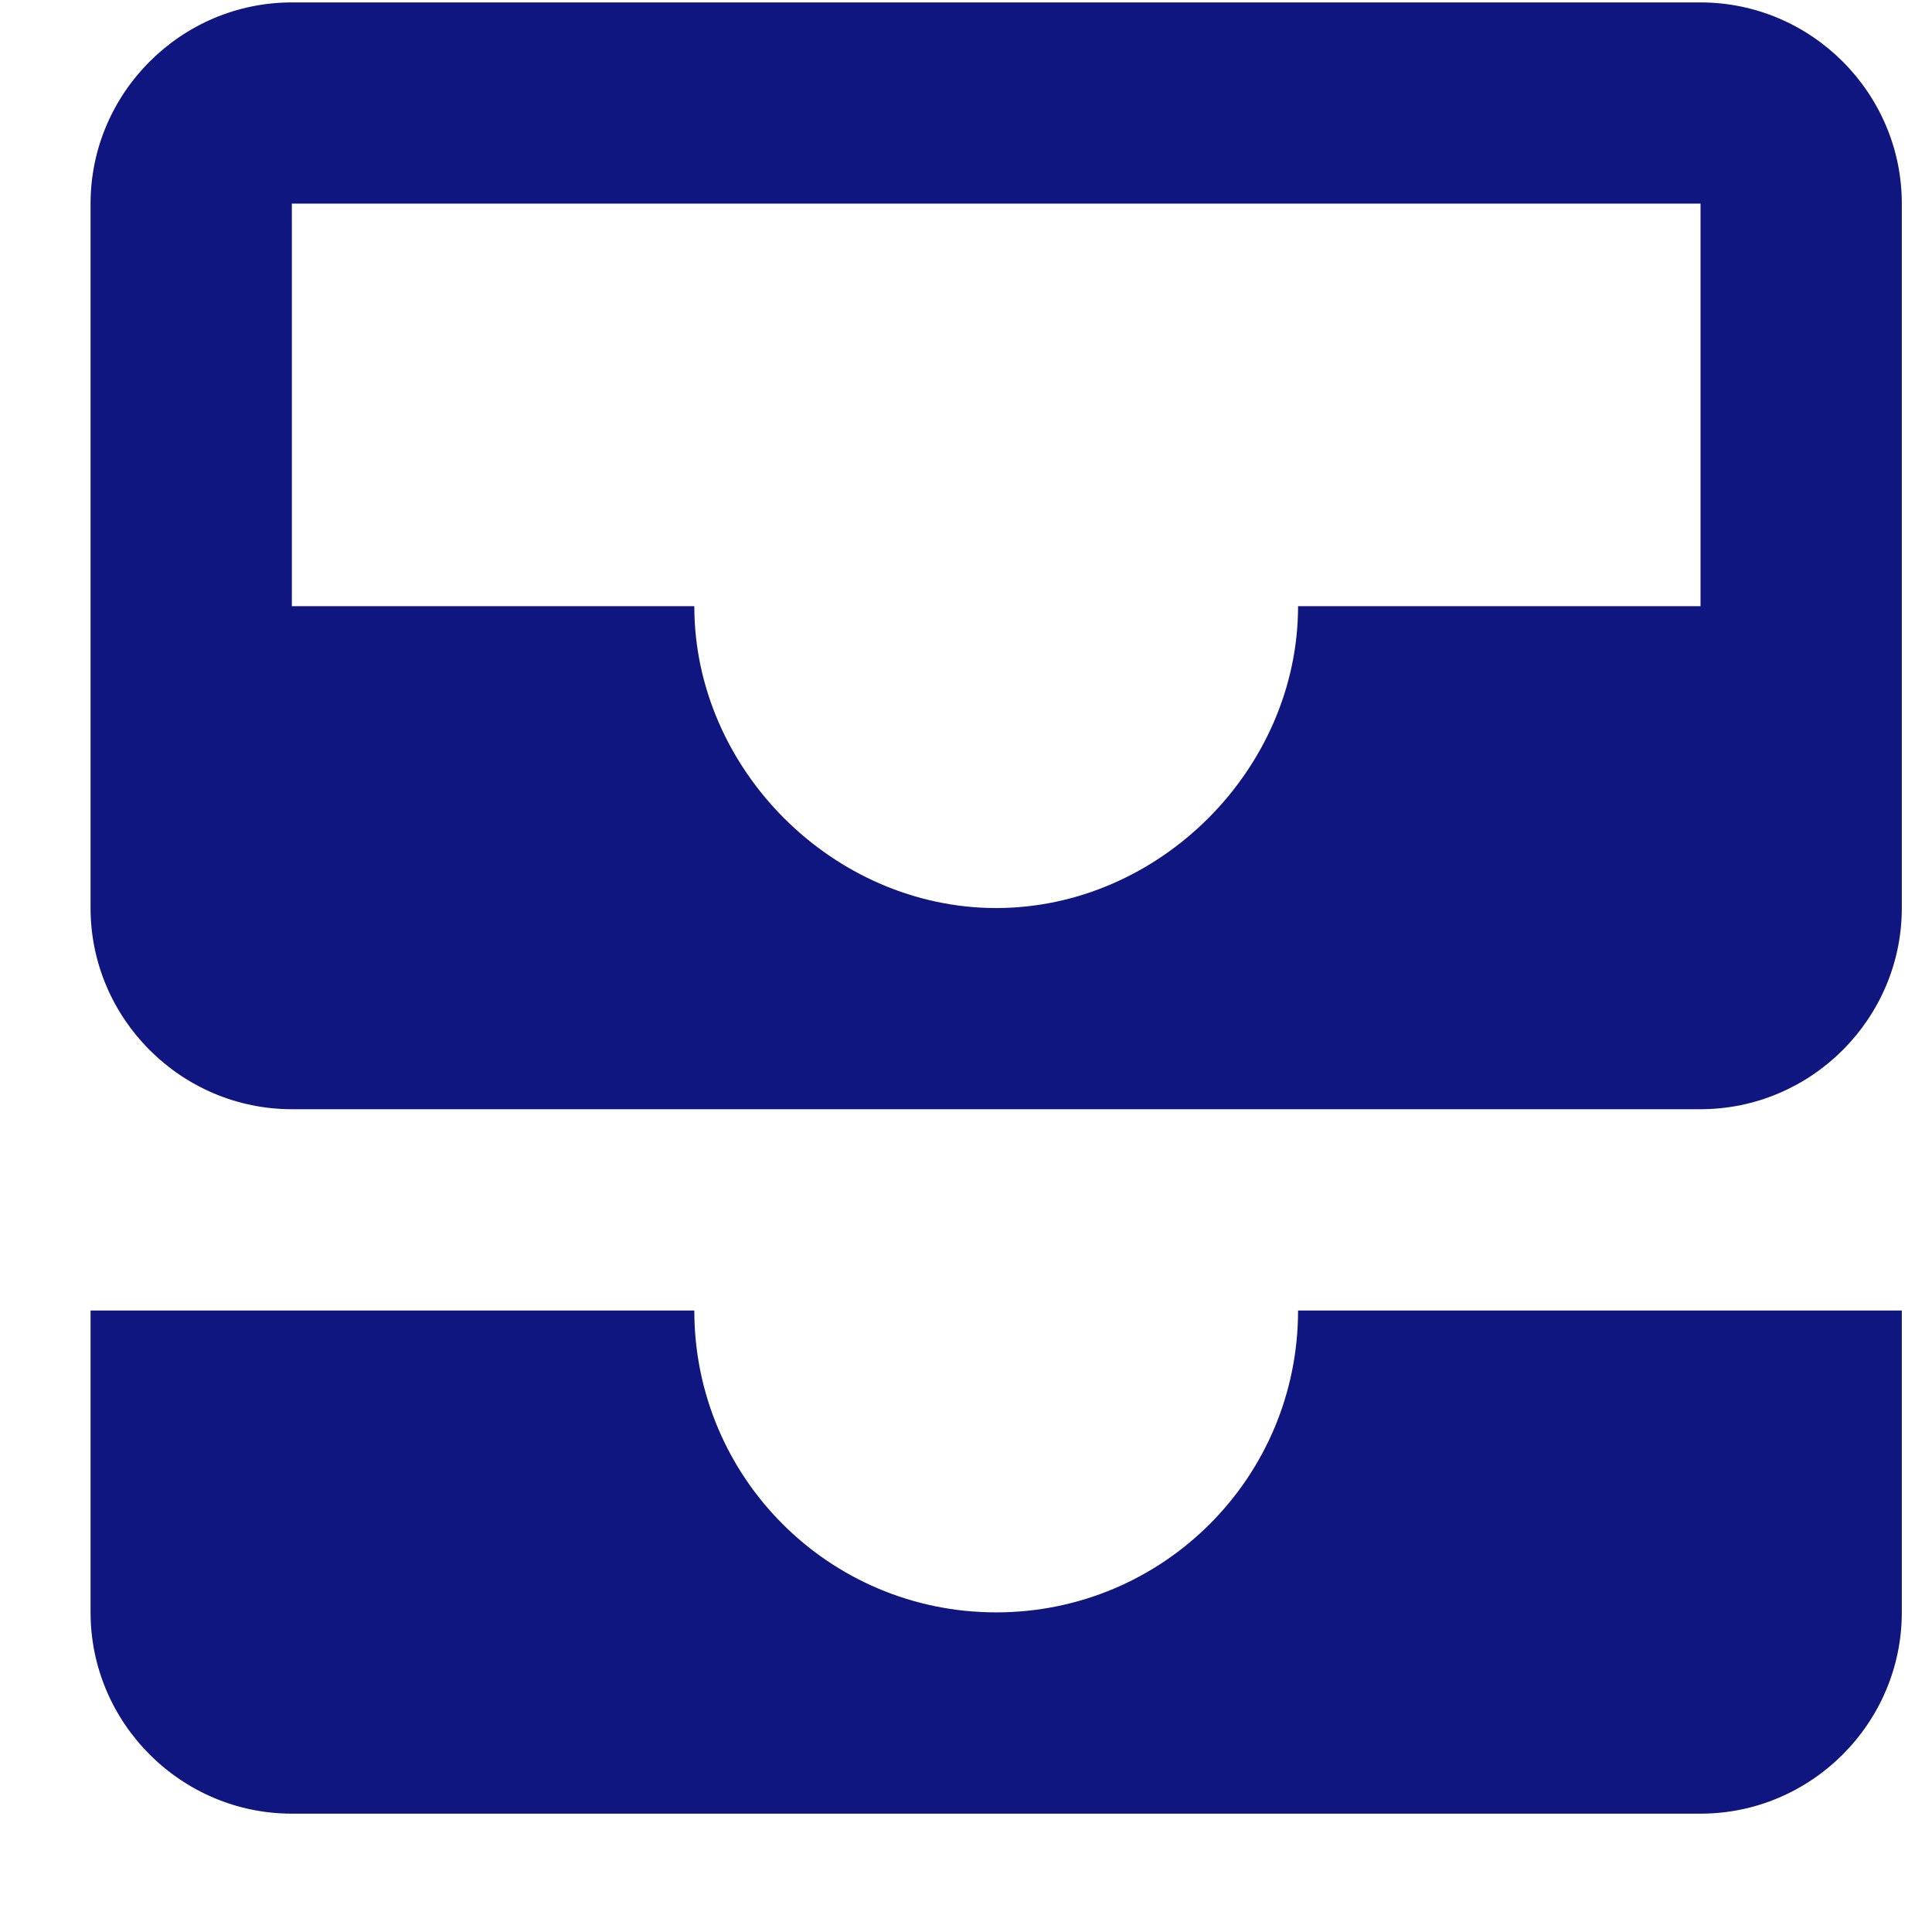 <svg width="16" height="16" viewBox="0 0 16 16" fill="none" xmlns="http://www.w3.org/2000/svg">
<path d="M14.083 0.02H2.417C1.5 0.02 0.75 0.77 0.75 1.686V7.52C0.75 8.436 1.5 9.186 2.417 9.186H14.083C15 9.186 15.75 8.436 15.75 7.52V1.686C15.75 0.77 15 0.02 14.083 0.02ZM14.083 5.02H10.75C10.75 6.37 9.6 7.52 8.25 7.52C6.9 7.52 5.75 6.37 5.75 5.02H2.417V1.686H14.083V5.02ZM10.75 10.853H15.75V13.353C15.75 14.27 15 15.02 14.083 15.02H2.417C1.5 15.02 0.75 14.27 0.75 13.353V10.853H5.75C5.75 12.236 6.867 13.353 8.25 13.353C9.633 13.353 10.75 12.236 10.75 10.853Z" fill="#10167F"/>
</svg>
